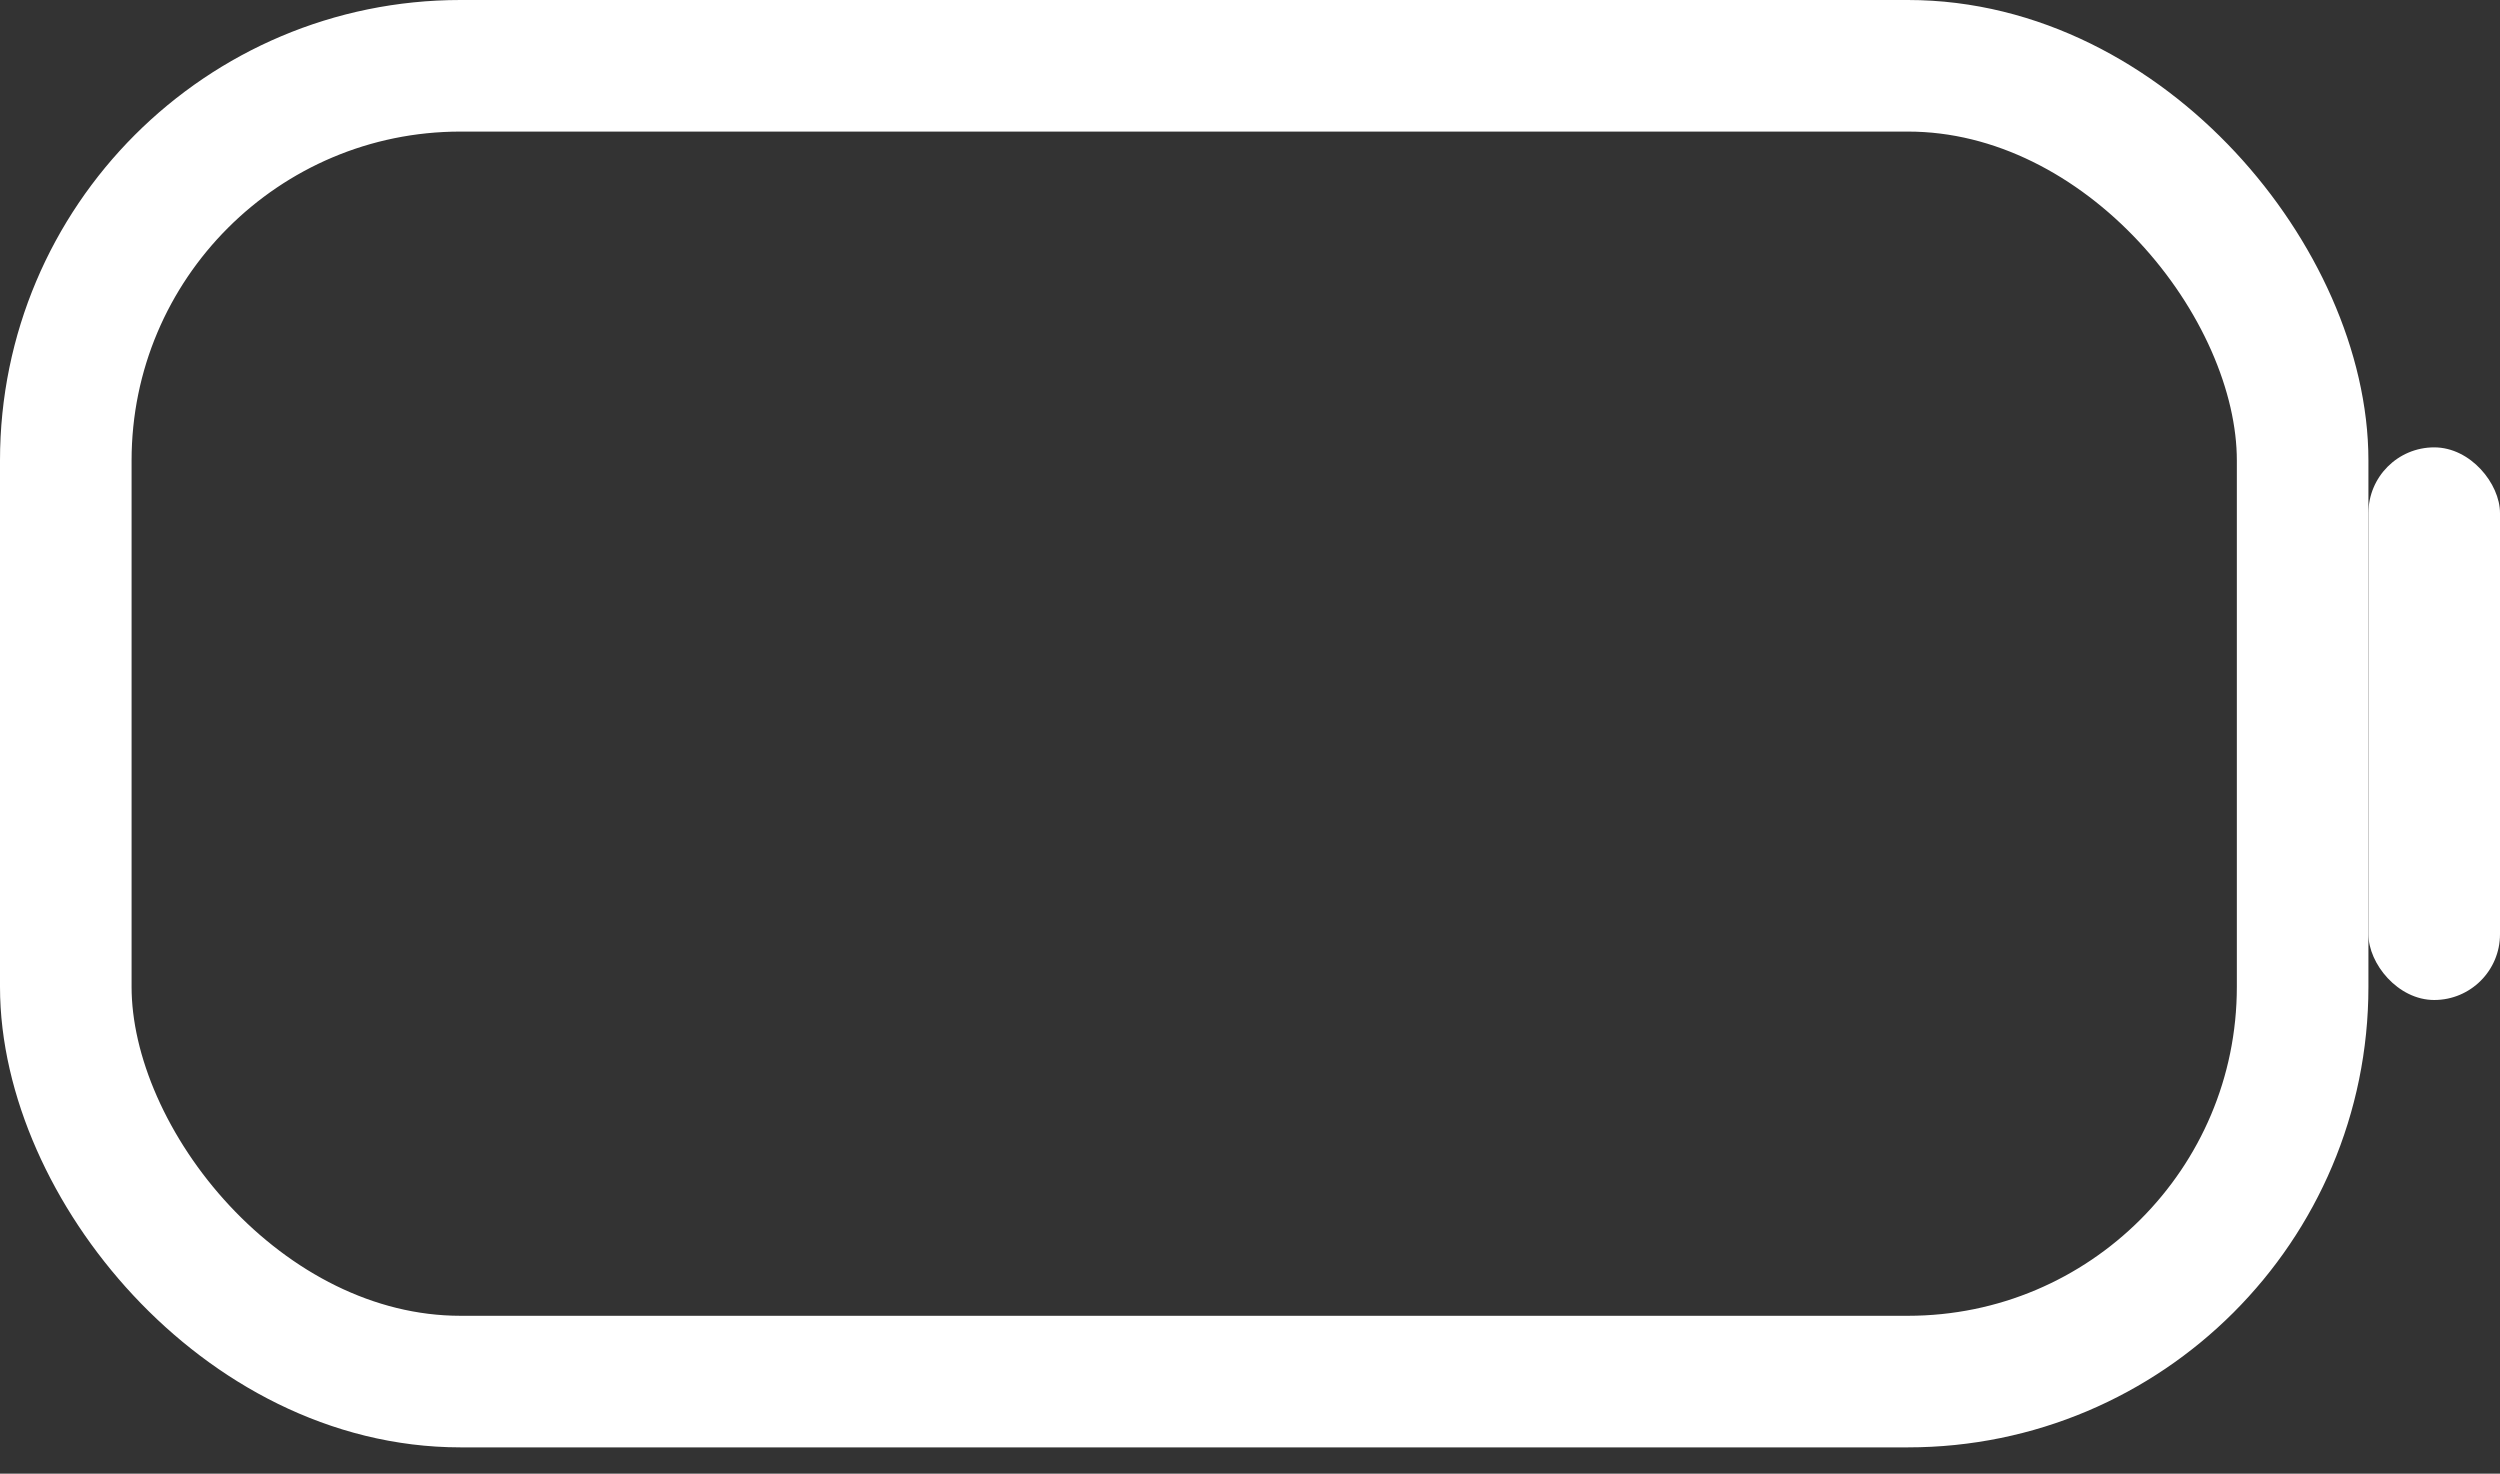 <?xml version="1.0" encoding="UTF-8"?>
<svg width="95px" height="56px" viewBox="0 0 95 56" version="1.1" xmlns="http://www.w3.org/2000/svg" xmlns:xlink="http://www.w3.org/1999/xlink">
    <rect x="0" y="0" width="95" height="56" fill="#333333" stroke="none"/>
    <!-- Generator: Sketch 61.2 (89653) - https://sketch.com -->
    <title>电量</title>
    <desc>Created with Sketch.</desc>
    <g id="页面-1" stroke="none" stroke-width="1" fill="none" fill-rule="evenodd">
        <g id="1" transform="translate(-883, -635)">
            <g id="电量" transform="translate(883, 635)">
                <rect id="矩形" stroke="#FFFFFF" stroke-width="5" x="2.5" y="2.5" width="85" height="50" rx="15"></rect>
                <rect id="矩形" fill="#FFFFFF" x="90" y="17" width="5" height="21" rx="2.5"></rect>
            </g>
        </g>
    </g>
</svg>
